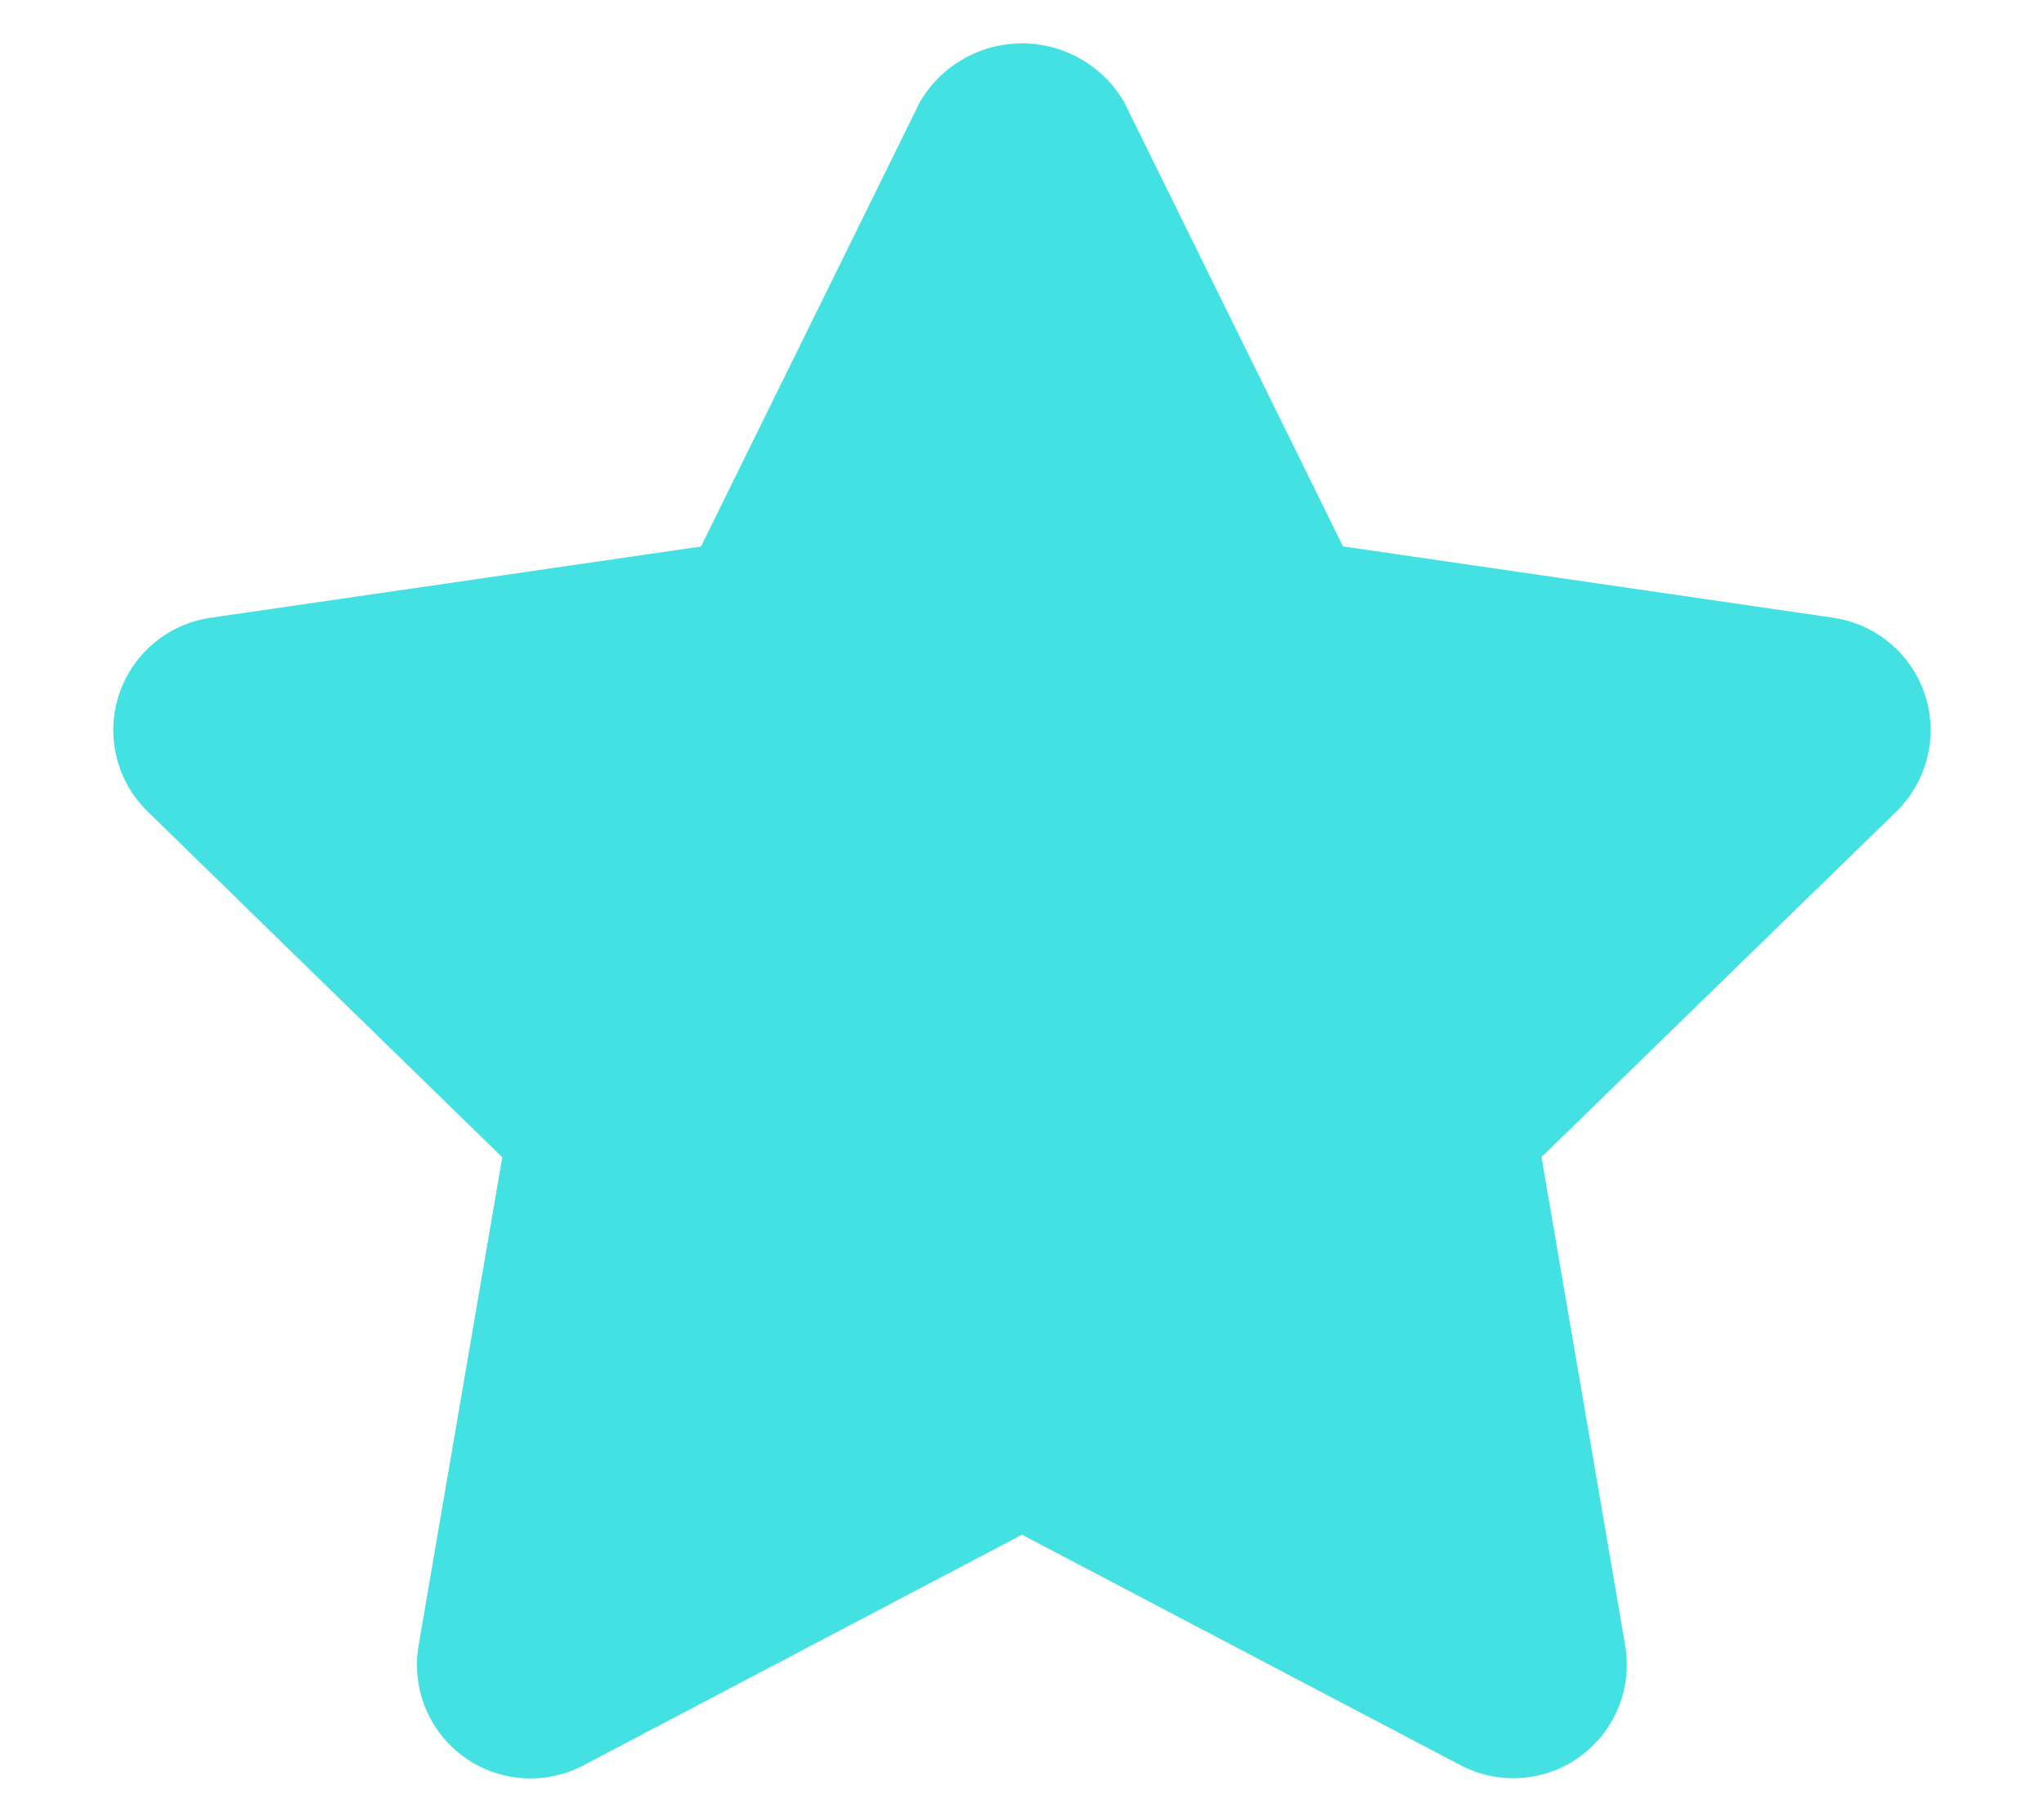 <svg width="18" height="16" viewBox="0 0 18 16" fill="none" xmlns="http://www.w3.org/2000/svg">
<path d="M16.144 5.439L11.827 4.811L9.9 0.9C9.714 0.579 9.371 0.382 9 0.382C8.629 0.382 8.286 0.579 8.1 0.9L6.173 4.812L1.856 5.439C1.479 5.493 1.165 5.757 1.047 6.119C0.929 6.481 1.027 6.879 1.3 7.145L4.423 10.19L3.686 14.49C3.622 14.865 3.776 15.244 4.084 15.468C4.392 15.692 4.8 15.721 5.137 15.544L9 13.513L12.861 15.542C13.198 15.719 13.606 15.69 13.914 15.466C14.222 15.242 14.376 14.863 14.312 14.488L13.575 10.188L16.7 7.145C16.972 6.879 17.07 6.482 16.953 6.121C16.835 5.759 16.523 5.495 16.146 5.44L16.144 5.439Z" fill="#44E1E2"/>
</svg>